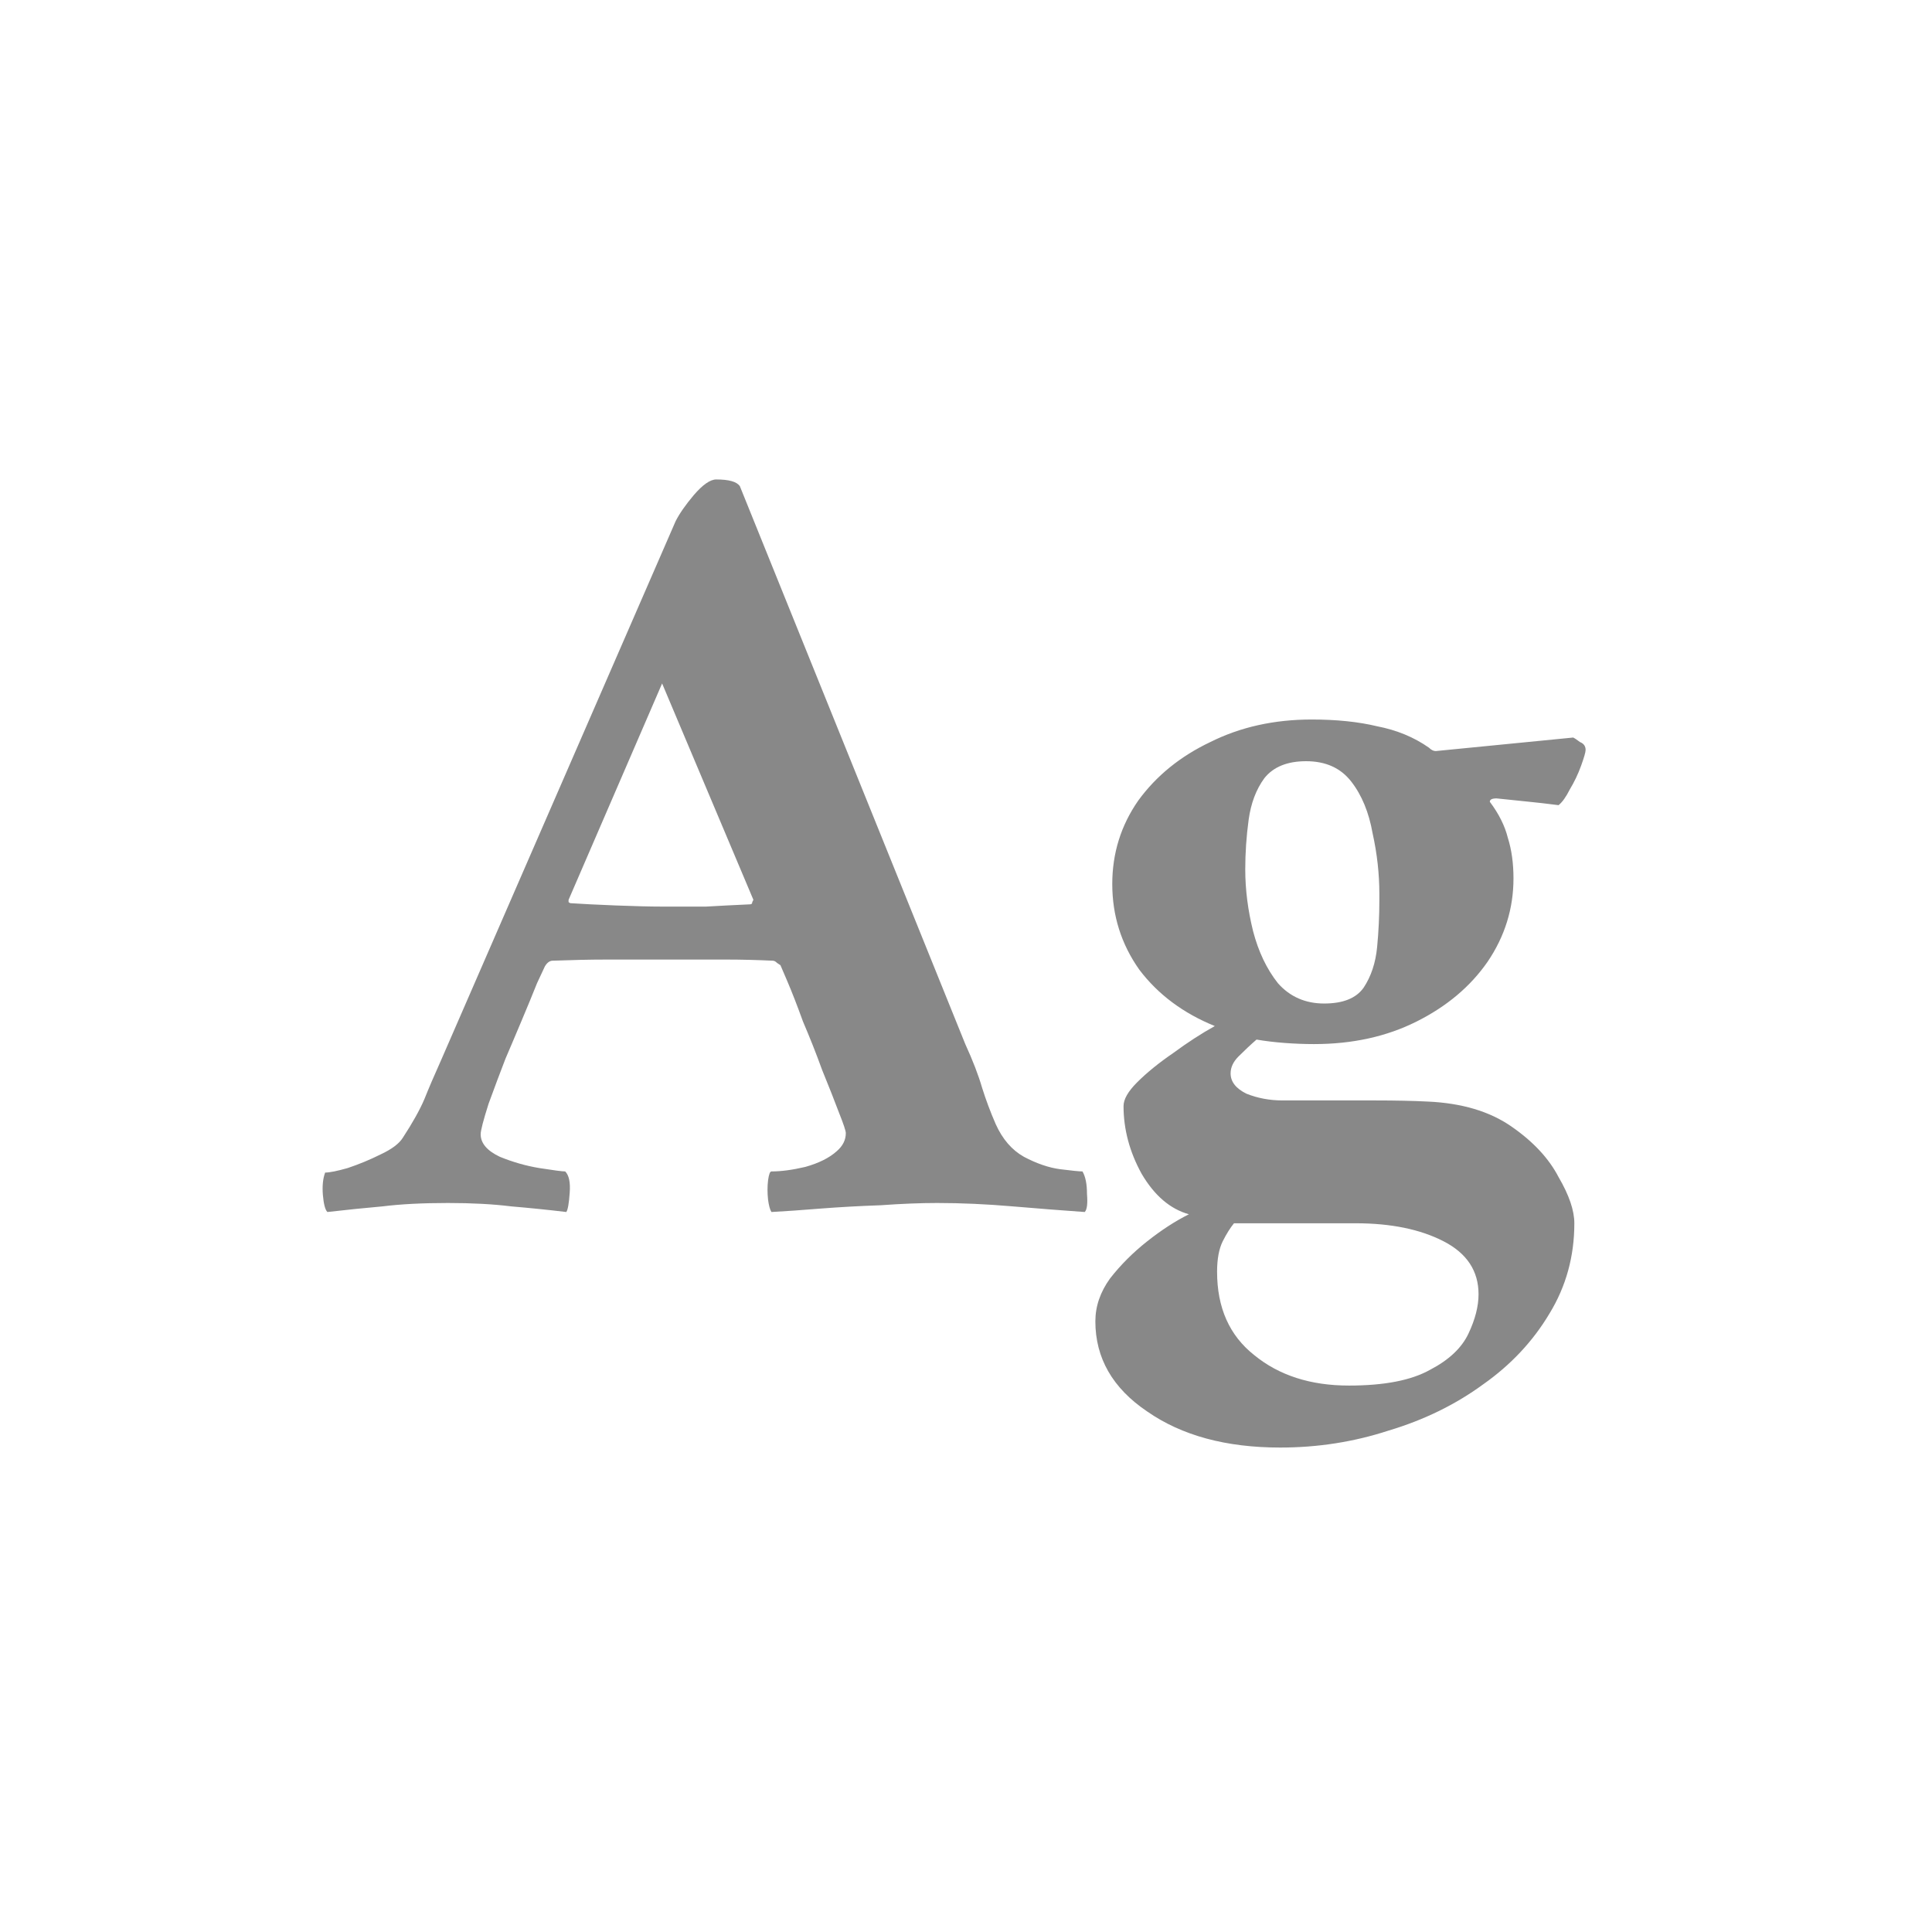 <svg width="24" height="24" viewBox="0 0 24 24" fill="none" xmlns="http://www.w3.org/2000/svg">
<path d="M5.481 13.166L8.393 6.474C8.44 6.381 8.515 6.273 8.617 6.152C8.729 6.021 8.823 5.956 8.897 5.956C9.056 5.956 9.154 5.984 9.191 6.04L11.991 12.97C12.085 13.175 12.155 13.357 12.201 13.516C12.248 13.665 12.304 13.815 12.369 13.964C12.453 14.151 12.57 14.286 12.719 14.37C12.878 14.454 13.027 14.505 13.167 14.524C13.317 14.543 13.41 14.552 13.447 14.552C13.485 14.617 13.503 14.711 13.503 14.832C13.513 14.953 13.503 15.028 13.475 15.056C13.205 15.037 12.906 15.014 12.579 14.986C12.253 14.958 11.94 14.944 11.641 14.944C11.436 14.944 11.203 14.953 10.941 14.972C10.68 14.981 10.428 14.995 10.185 15.014C9.952 15.033 9.751 15.047 9.583 15.056C9.565 15.028 9.551 14.977 9.541 14.902C9.532 14.818 9.532 14.739 9.541 14.664C9.551 14.589 9.565 14.552 9.583 14.552C9.705 14.552 9.845 14.533 10.003 14.496C10.171 14.449 10.302 14.384 10.395 14.3C10.47 14.235 10.507 14.16 10.507 14.076C10.507 14.048 10.479 13.964 10.423 13.824C10.367 13.675 10.297 13.497 10.213 13.292C10.139 13.087 10.059 12.886 9.975 12.69C9.901 12.485 9.835 12.317 9.779 12.186C9.723 12.055 9.695 11.99 9.695 11.99C9.695 11.99 9.681 11.981 9.653 11.962C9.635 11.943 9.616 11.934 9.597 11.934C9.401 11.925 9.21 11.92 9.023 11.92C8.846 11.92 8.683 11.92 8.533 11.92C8.487 11.92 8.44 11.92 8.393 11.92C8.356 11.92 8.319 11.92 8.281 11.92C8.001 11.92 7.754 11.92 7.539 11.92C7.334 11.92 7.11 11.925 6.867 11.934C6.83 11.934 6.797 11.957 6.769 12.004C6.769 12.004 6.737 12.074 6.671 12.214C6.615 12.354 6.55 12.513 6.475 12.69C6.401 12.867 6.335 13.021 6.279 13.152C6.214 13.32 6.144 13.507 6.069 13.712C6.004 13.917 5.971 14.043 5.971 14.09C5.971 14.202 6.051 14.295 6.209 14.37C6.368 14.435 6.531 14.482 6.699 14.51C6.877 14.538 6.984 14.552 7.021 14.552C7.068 14.599 7.087 14.687 7.077 14.818C7.068 14.949 7.054 15.028 7.035 15.056C6.802 15.028 6.573 15.005 6.349 14.986C6.125 14.958 5.864 14.944 5.565 14.944C5.248 14.944 4.977 14.958 4.753 14.986C4.539 15.005 4.31 15.028 4.067 15.056C4.039 15.028 4.021 14.958 4.011 14.846C4.002 14.734 4.011 14.641 4.039 14.566C4.095 14.566 4.189 14.547 4.319 14.51C4.459 14.463 4.595 14.407 4.725 14.342C4.865 14.277 4.959 14.207 5.005 14.132C5.127 13.945 5.215 13.787 5.271 13.656C5.327 13.516 5.397 13.353 5.481 13.166ZM8.225 8.49L7.063 11.178C7.063 11.178 7.063 11.187 7.063 11.206C7.073 11.215 7.082 11.22 7.091 11.22C7.231 11.229 7.418 11.239 7.651 11.248C7.885 11.257 8.076 11.262 8.225 11.262C8.44 11.262 8.622 11.262 8.771 11.262C8.93 11.253 9.112 11.243 9.317 11.234C9.336 11.234 9.345 11.225 9.345 11.206C9.355 11.187 9.359 11.178 9.359 11.178L8.225 8.49ZM17.737 13.684C18.157 13.703 18.503 13.805 18.773 13.992C19.044 14.179 19.24 14.389 19.361 14.622C19.492 14.846 19.557 15.037 19.557 15.196C19.557 15.607 19.454 15.98 19.249 16.316C19.044 16.661 18.768 16.955 18.423 17.198C18.078 17.45 17.686 17.641 17.247 17.772C16.818 17.912 16.37 17.982 15.903 17.982C15.231 17.982 14.681 17.833 14.251 17.534C13.822 17.245 13.607 16.871 13.607 16.414C13.607 16.227 13.668 16.05 13.789 15.882C13.92 15.714 14.074 15.56 14.251 15.42C14.428 15.28 14.601 15.168 14.769 15.084C14.536 15.019 14.34 14.851 14.181 14.58C14.032 14.309 13.957 14.029 13.957 13.74C13.957 13.656 14.013 13.558 14.125 13.446C14.246 13.325 14.396 13.203 14.573 13.082C14.751 12.951 14.923 12.839 15.091 12.746C14.699 12.587 14.386 12.354 14.153 12.046C13.929 11.729 13.817 11.374 13.817 10.982C13.817 10.599 13.925 10.254 14.139 9.946C14.363 9.638 14.662 9.395 15.035 9.218C15.409 9.031 15.829 8.938 16.295 8.938C16.603 8.938 16.874 8.966 17.107 9.022C17.35 9.069 17.564 9.157 17.751 9.288C17.779 9.316 17.807 9.33 17.835 9.33L19.543 9.162C19.562 9.171 19.59 9.19 19.627 9.218C19.674 9.237 19.697 9.269 19.697 9.316C19.697 9.344 19.678 9.409 19.641 9.512C19.604 9.615 19.557 9.713 19.501 9.806C19.454 9.899 19.408 9.965 19.361 10.002C19.212 9.983 19.09 9.969 18.997 9.96C18.904 9.951 18.768 9.937 18.591 9.918C18.535 9.918 18.507 9.932 18.507 9.96C18.619 10.109 18.694 10.259 18.731 10.408C18.778 10.557 18.801 10.725 18.801 10.912C18.801 11.285 18.694 11.631 18.479 11.948C18.265 12.256 17.971 12.503 17.597 12.69C17.224 12.877 16.799 12.97 16.323 12.97C16.202 12.97 16.081 12.965 15.959 12.956C15.838 12.947 15.721 12.933 15.609 12.914C15.534 12.979 15.46 13.049 15.385 13.124C15.32 13.189 15.287 13.259 15.287 13.334C15.287 13.437 15.352 13.521 15.483 13.586C15.623 13.642 15.773 13.67 15.931 13.67C15.996 13.67 16.062 13.67 16.127 13.67C16.192 13.67 16.262 13.67 16.337 13.67C16.57 13.67 16.818 13.67 17.079 13.67C17.34 13.67 17.56 13.675 17.737 13.684ZM16.841 15.196H15.329C15.283 15.252 15.236 15.327 15.189 15.42C15.143 15.513 15.119 15.639 15.119 15.798C15.119 16.246 15.273 16.591 15.581 16.834C15.889 17.086 16.281 17.212 16.757 17.212C17.196 17.212 17.532 17.147 17.765 17.016C17.998 16.895 18.157 16.745 18.241 16.568C18.325 16.391 18.367 16.227 18.367 16.078C18.367 15.789 18.223 15.569 17.933 15.42C17.644 15.271 17.28 15.196 16.841 15.196ZM16.225 9.456C15.992 9.456 15.819 9.526 15.707 9.666C15.604 9.806 15.539 9.979 15.511 10.184C15.483 10.389 15.469 10.595 15.469 10.8C15.469 11.052 15.502 11.309 15.567 11.57C15.633 11.822 15.735 12.037 15.875 12.214C16.024 12.382 16.216 12.466 16.449 12.466C16.683 12.466 16.846 12.401 16.939 12.27C17.032 12.13 17.088 11.962 17.107 11.766C17.126 11.57 17.135 11.374 17.135 11.178C17.135 11.15 17.135 11.127 17.135 11.108C17.135 10.856 17.107 10.604 17.051 10.352C17.005 10.091 16.916 9.876 16.785 9.708C16.654 9.54 16.468 9.456 16.225 9.456Z" fill="#888888"/>
</svg>

